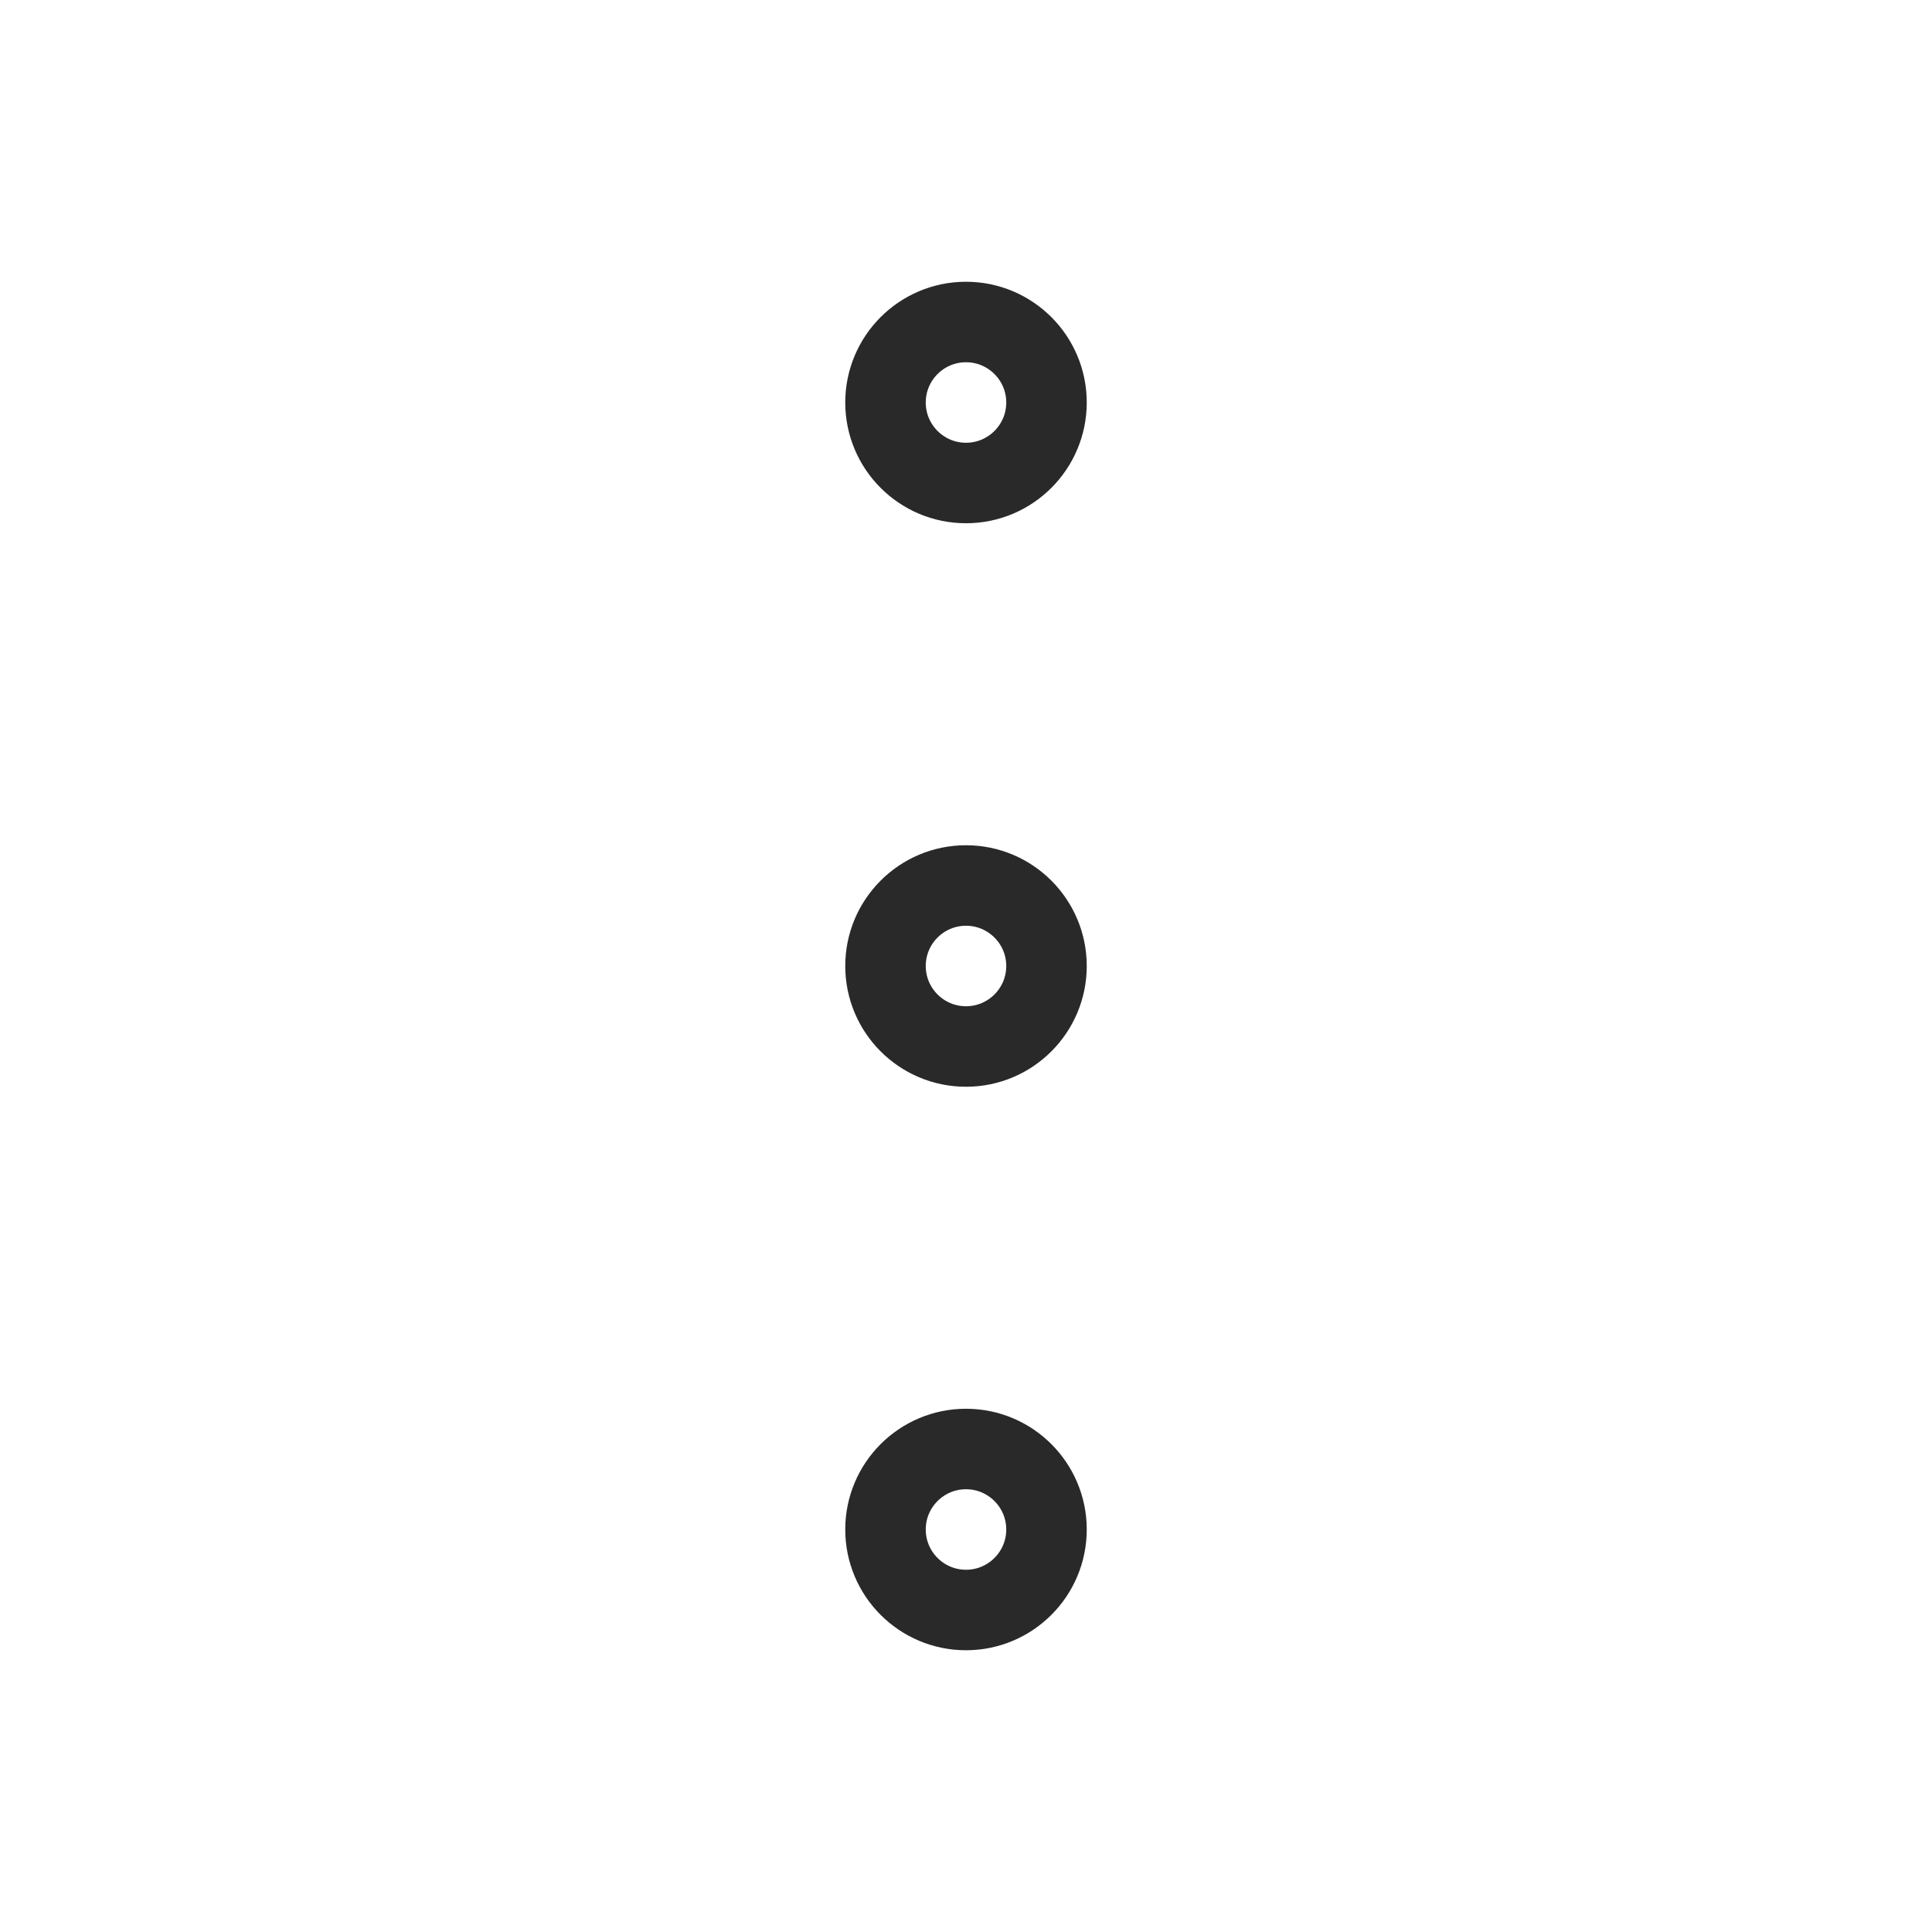 <svg width="24" height="24" viewBox="0 0 24 24" fill="none" xmlns="http://www.w3.org/2000/svg">
  <path
    d="M12 13C12.552 13 13 12.552 13 12C13 11.448 12.552 11 12 11C11.448 11 11 11.448 11 12C11 12.552 11.448 13 12 13Z"
    stroke="#292929"
    strokeWidth="2"
    strokeLinecap="round"
    strokeLinejoin="round"
  />
  <path
    d="M12 6C12.552 6 13 5.552 13 5C13 4.448 12.552 4 12 4C11.448 4 11 4.448 11 5C11 5.552 11.448 6 12 6Z"
    stroke="#292929"
    strokeWidth="2"
    strokeLinecap="round"
    strokeLinejoin="round"
  />
  <path
    d="M12 20C12.552 20 13 19.552 13 19C13 18.448 12.552 18 12 18C11.448 18 11 18.448 11 19C11 19.552 11.448 20 12 20Z"
    stroke="#292929"
    strokeWidth="2"
    strokeLinecap="round"
    strokeLinejoin="round"
  />
</svg>
